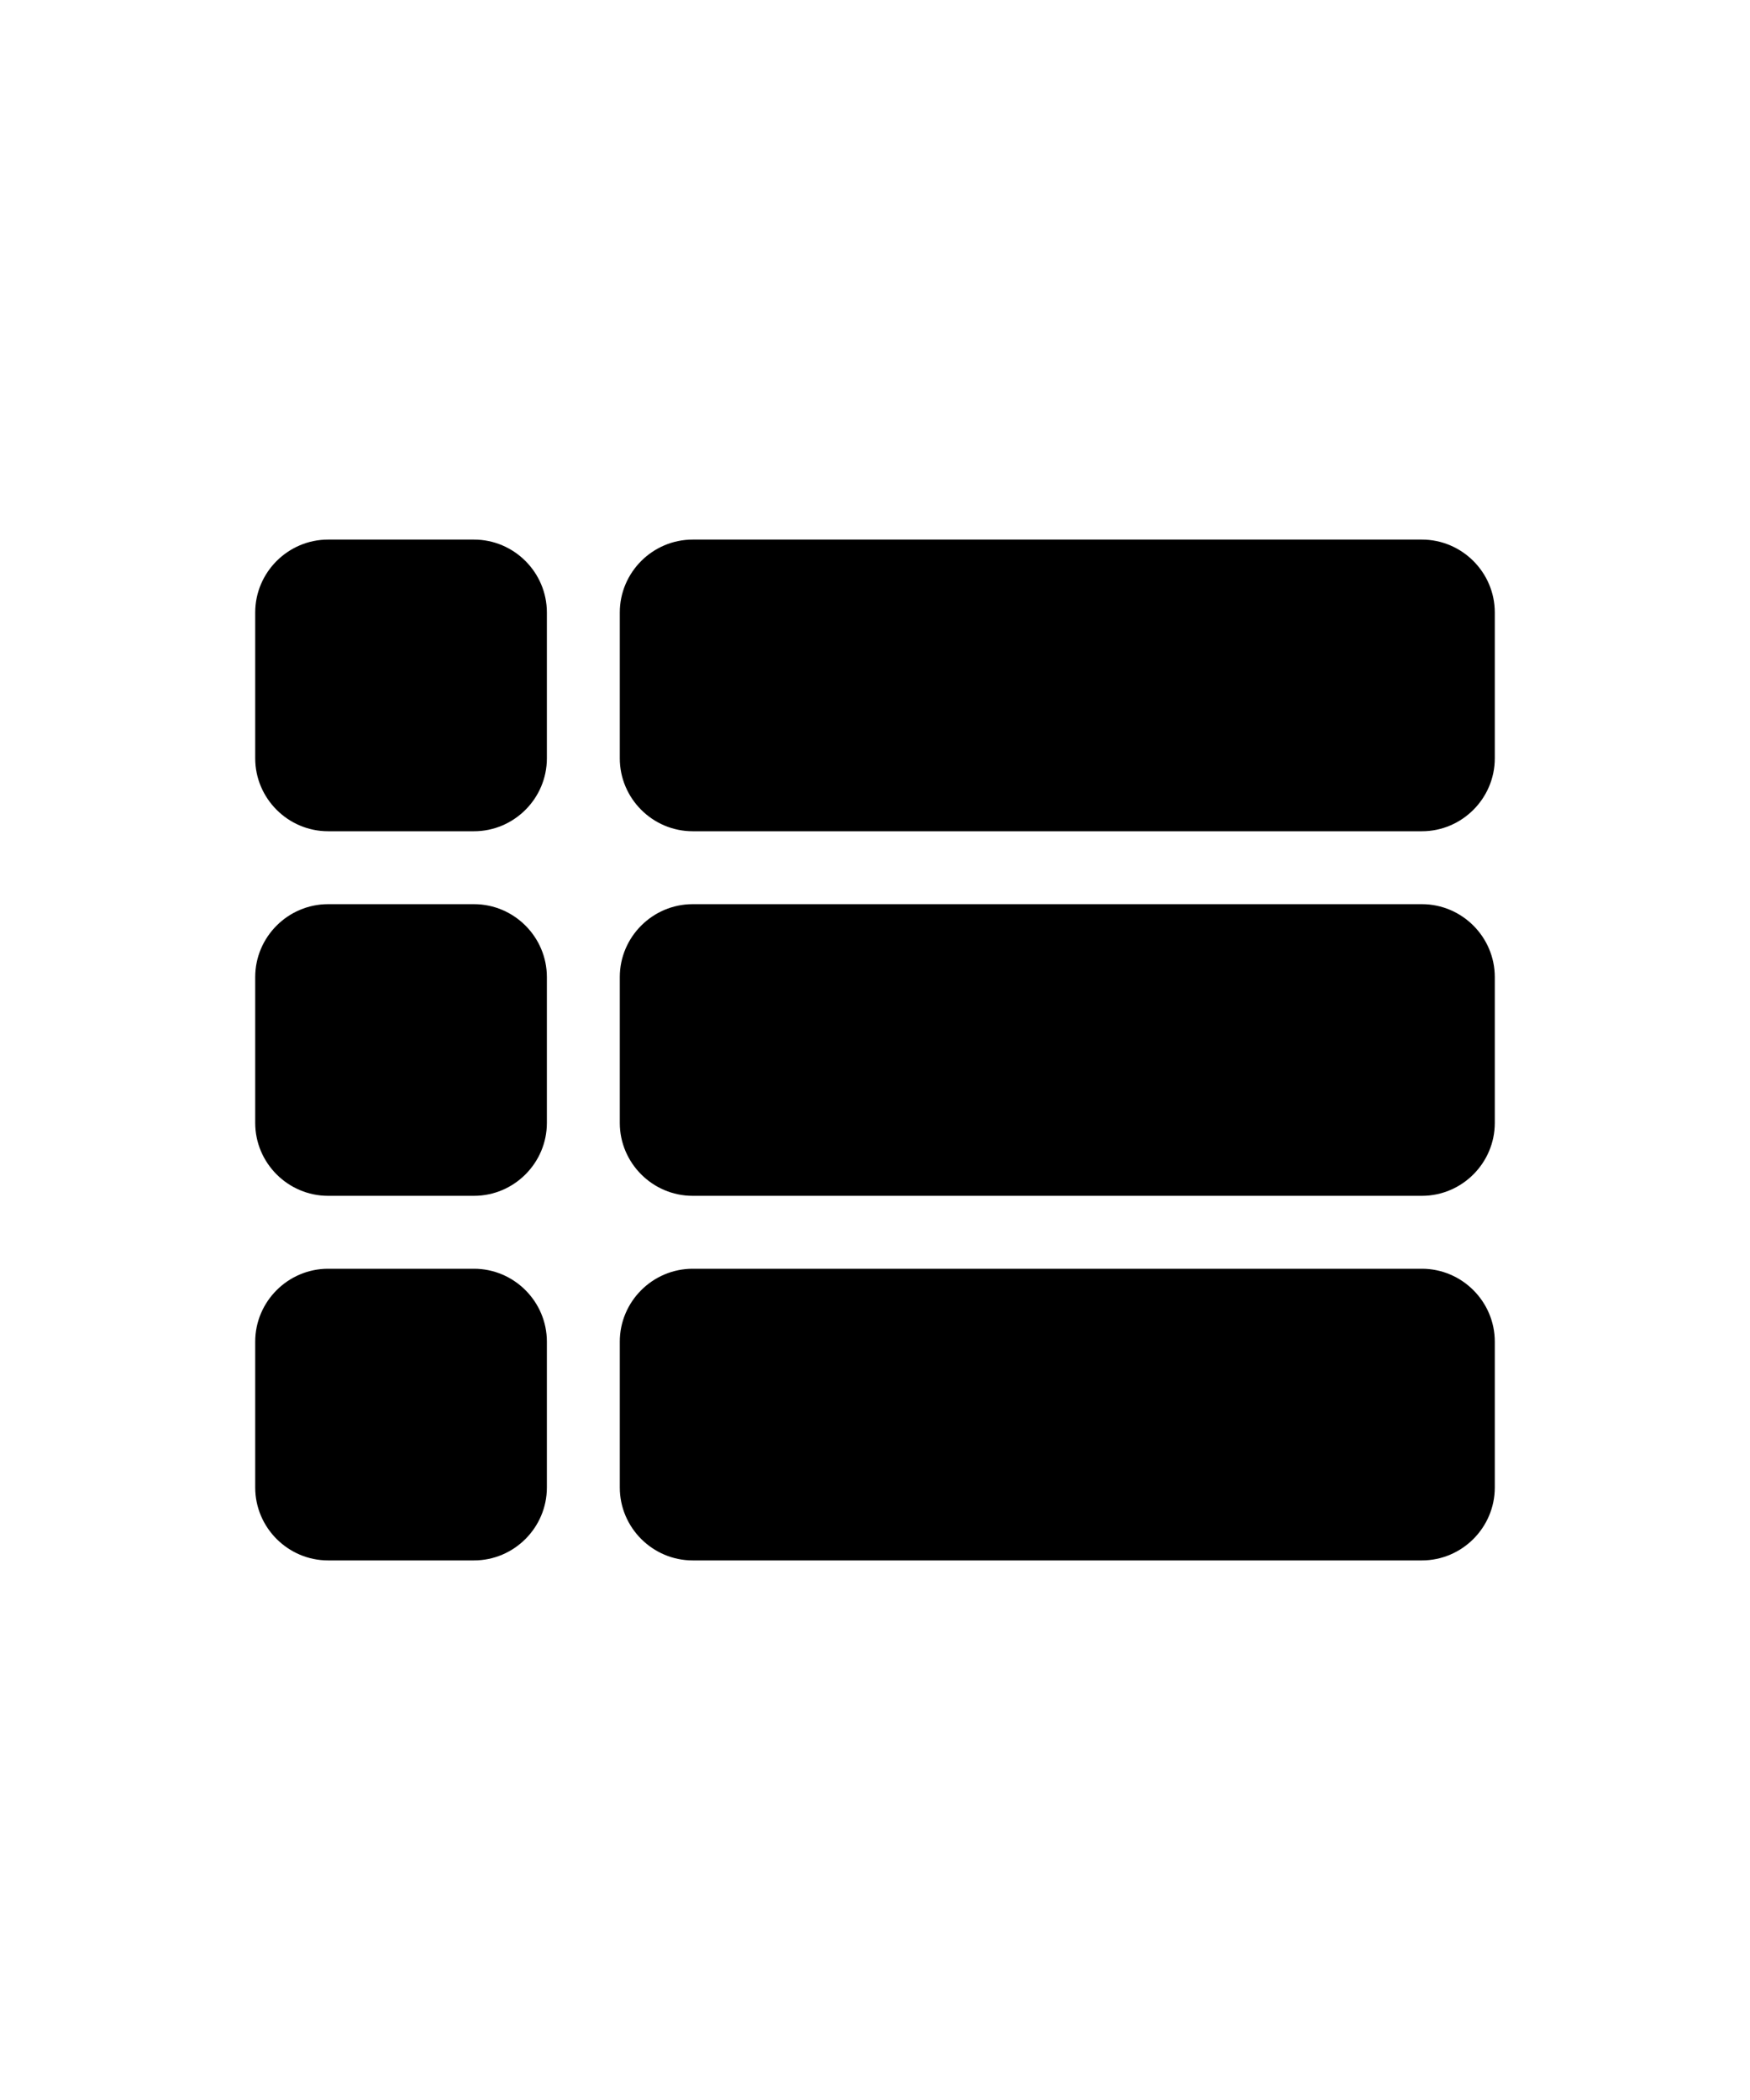 <svg viewBox="0 0 24 24" color="primary" width="20px" xmlns="http://www.w3.org/2000/svg" class="sc-eaf7e66-0 etGTJB"><path d="M4.5 14H6.5C7.05 14 7.5 13.55 7.5 13V11C7.5 10.45 7.05 10 6.5 10H4.5C3.95 10 3.5 10.45 3.5 11V13C3.5 13.55 3.95 14 4.5 14ZM4.5 19H6.5C7.05 19 7.5 18.55 7.5 18V16C7.5 15.45 7.05 15 6.5 15H4.5C3.95 15 3.5 15.45 3.5 16V18C3.5 18.55 3.95 19 4.5 19ZM4.5 9H6.5C7.05 9 7.5 8.55 7.5 8V6C7.5 5.45 7.05 5 6.5 5H4.5C3.95 5 3.5 5.45 3.5 6V8C3.5 8.55 3.95 9 4.5 9ZM9.5 14H19.5C20.05 14 20.5 13.55 20.5 13V11C20.5 10.45 20.05 10 19.5 10H9.5C8.95 10 8.5 10.45 8.5 11V13C8.5 13.55 8.95 14 9.5 14ZM9.5 19H19.5C20.05 19 20.5 18.55 20.5 18V16C20.5 15.45 20.05 15 19.5 15H9.5C8.95 15 8.5 15.45 8.5 16V18C8.5 18.55 8.95 19 9.5 19ZM8.5 6V8C8.5 8.55 8.95 9 9.5 9H19.5C20.05 9 20.5 8.55 20.5 8V6C20.5 5.45 20.05 5 19.5 5H9.5C8.95 5 8.5 5.45 8.5 6Z"/></svg>